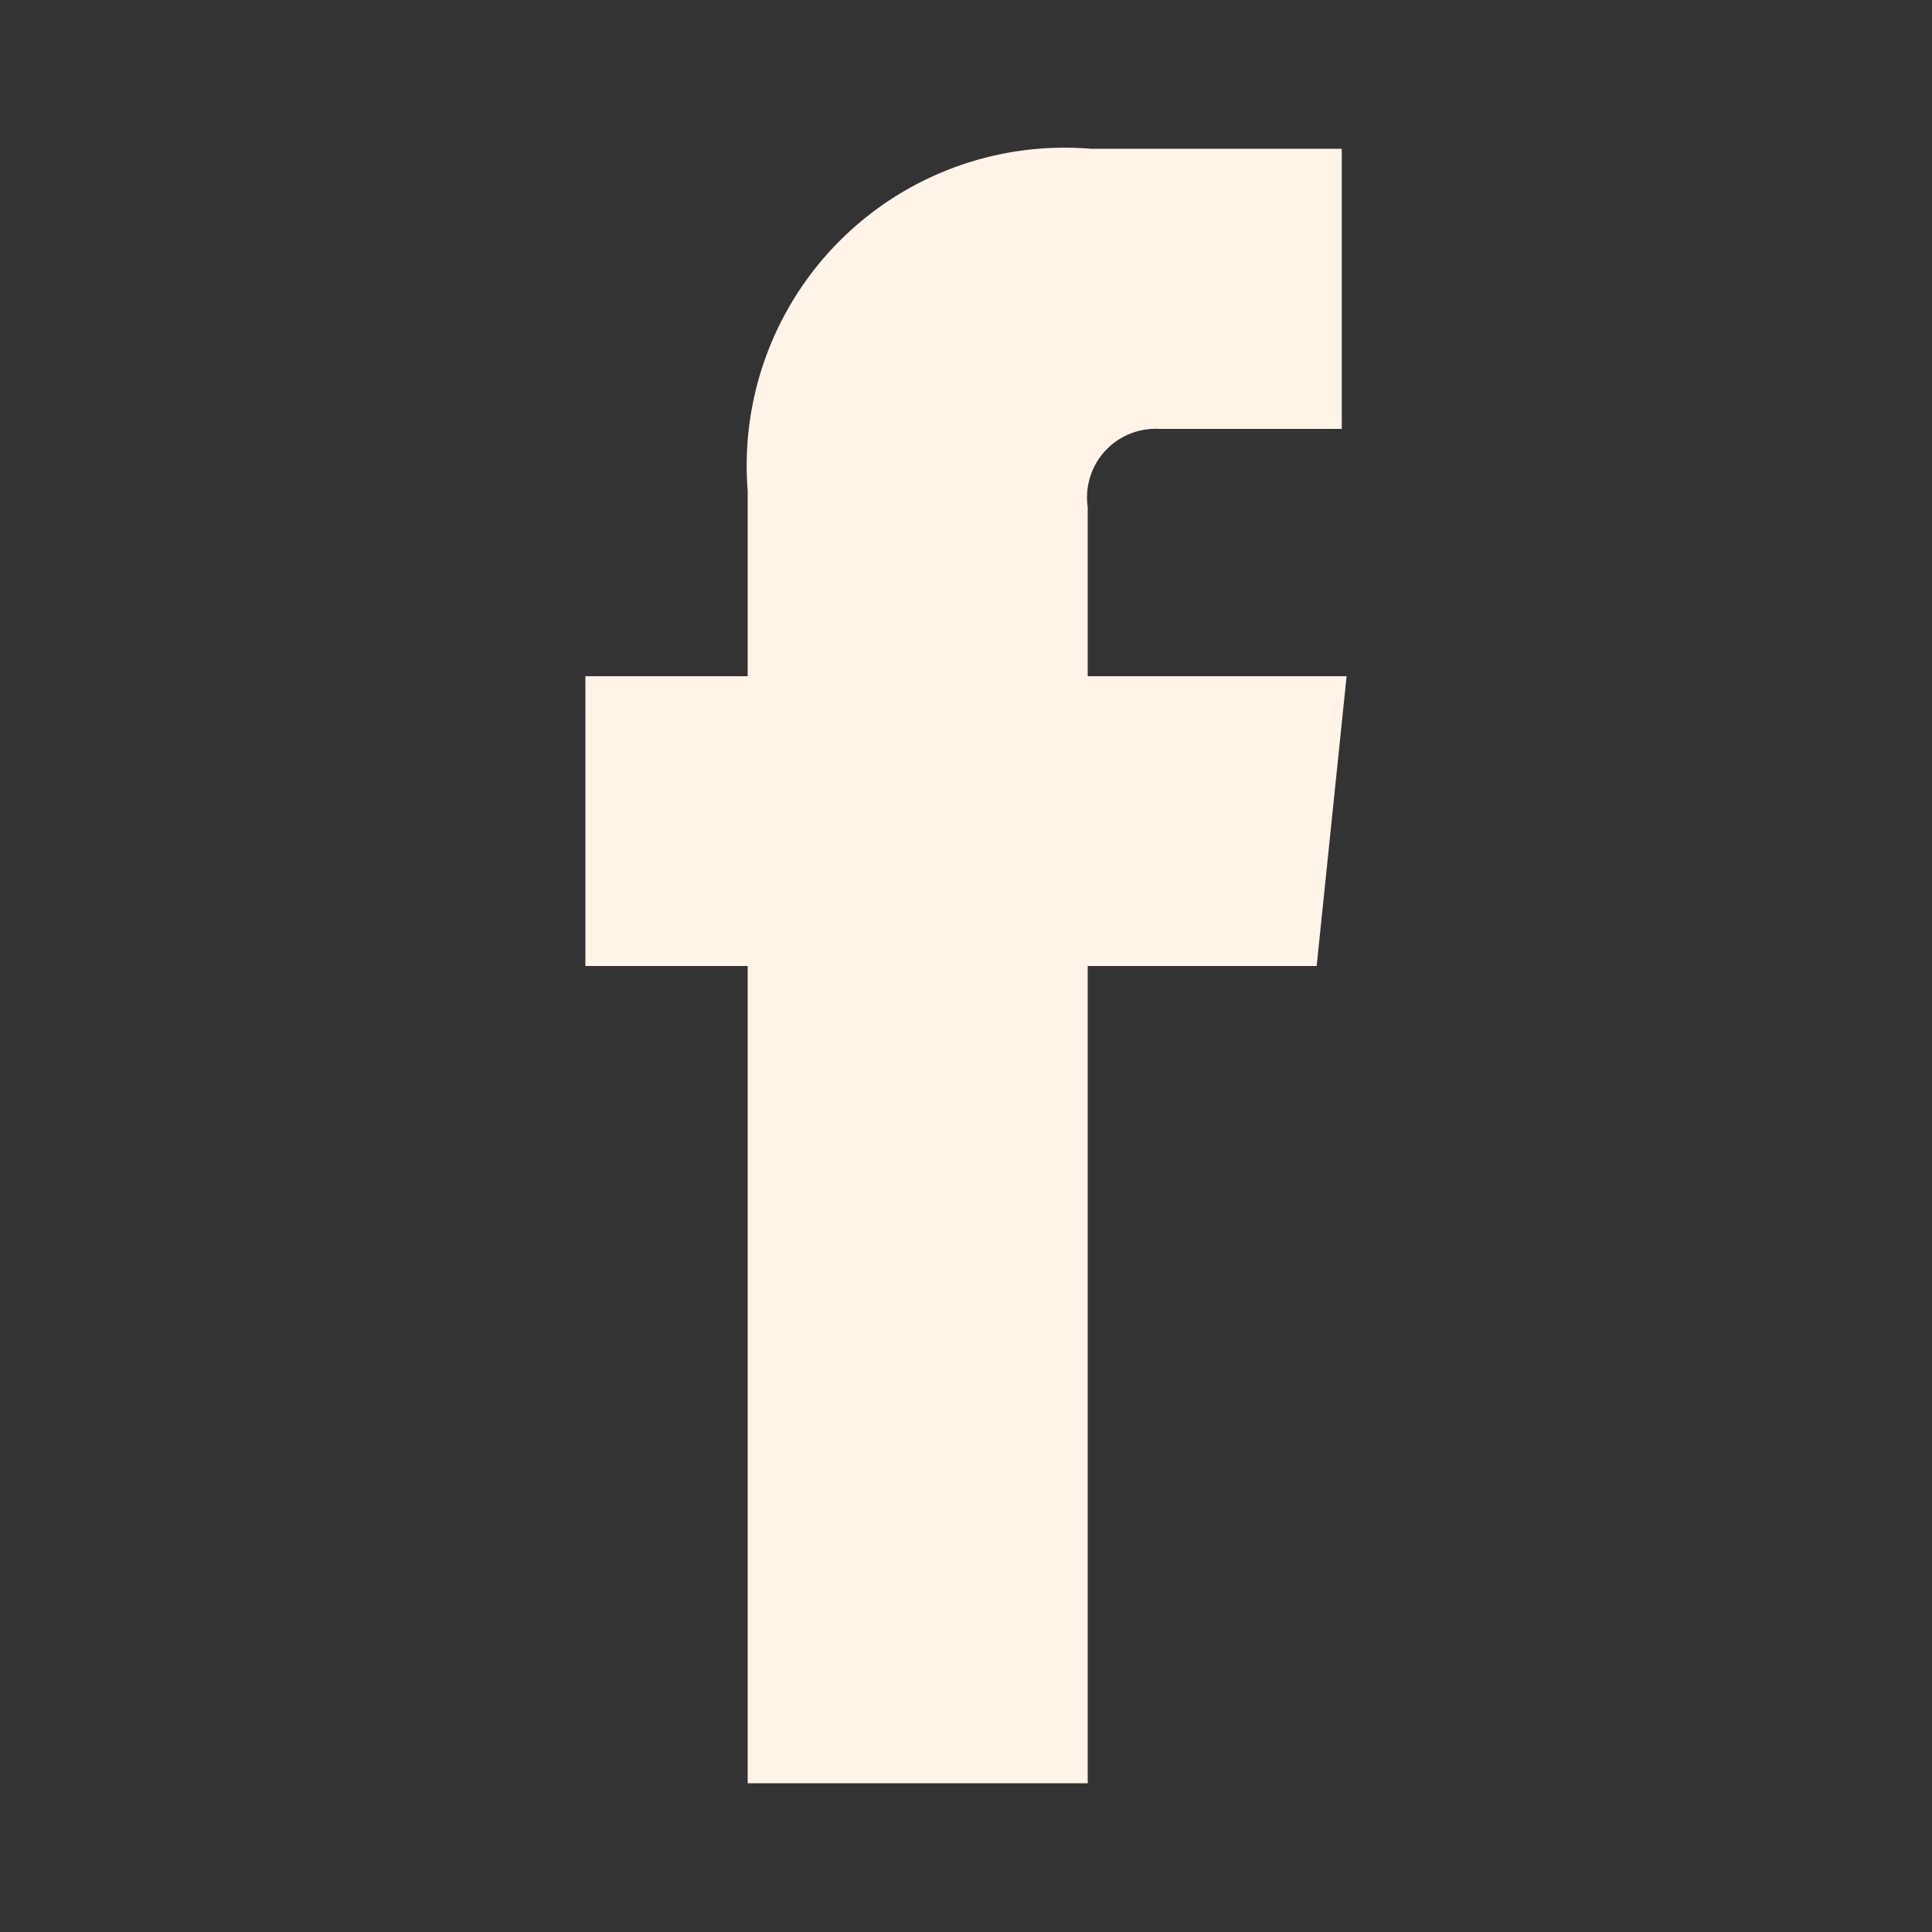 <svg viewBox="0 0 20 20" xmlns="http://www.w3.org/2000/svg"><rect x="0" y="0" width="20" height="20" fill="#333333" stroke="none"/><path d="m13.94 7h-2.68v-1.75a.71.71 0 0 1 .74-.81h1.89v-2.9h-2.6a3.29 3.29 0 0 0 -3.55 3.54v1.92h-1.68v3h1.68v8.46h3.52v-8.46h2.37z" fill="#fff4e7"/></svg>